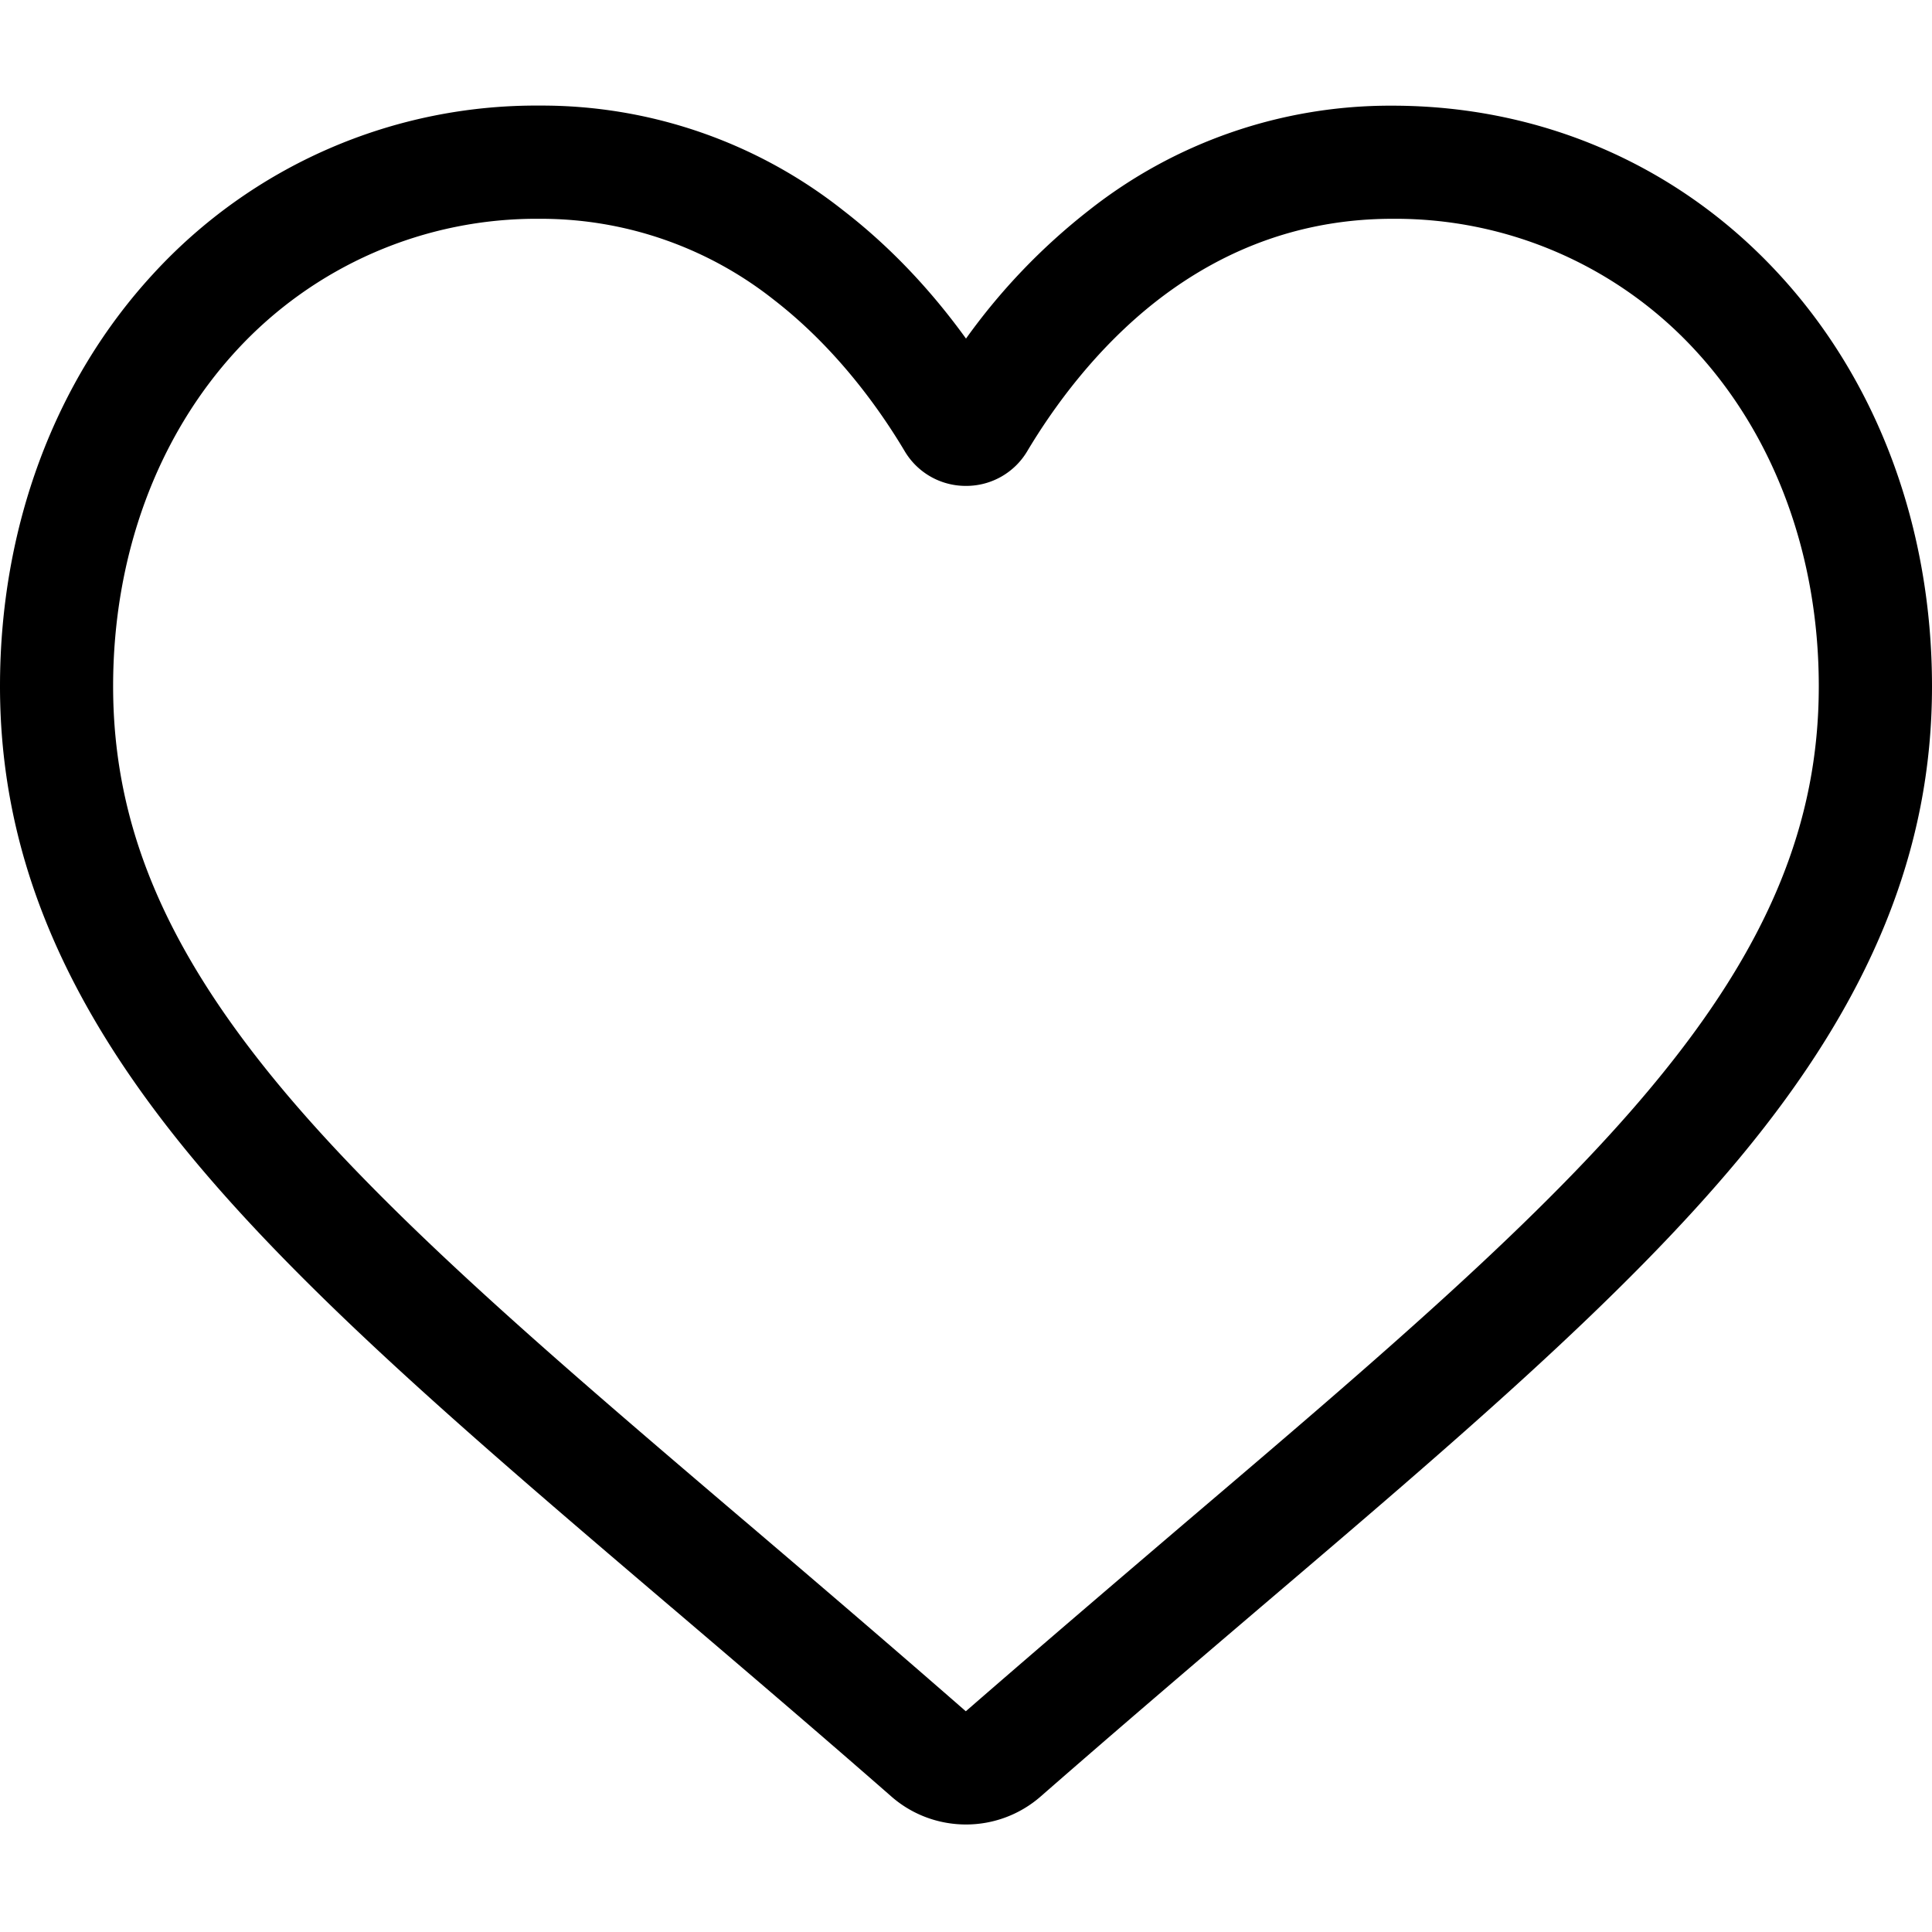 <svg width="20" height="20" fill="none" xmlns="http://www.w3.org/2000/svg"><path d="M10 18.887c-.285 0-.56-.103-.773-.29-.808-.707-1.587-1.37-2.274-1.956l-.004-.003c-2.015-1.717-3.755-3.2-4.965-4.66C.63 10.343 0 8.795 0 7.103c0-1.643.564-3.16 1.587-4.269a5.378 5.378 0 014-1.741A5.03 5.03 0 018.73 2.179c.47.363.895.807 1.27 1.326a6.43 6.43 0 011.27-1.326 5.03 5.03 0 013.143-1.085c1.544 0 2.965.618 4 1.741C19.438 3.945 20 5.461 20 7.105c0 1.69-.63 3.24-1.983 4.872-1.211 1.46-2.951 2.944-4.966 4.66-.688.587-1.468 1.252-2.278 1.96-.214.187-.488.29-.773.29zM5.587 2.265a4.22 4.22 0 00-3.14 1.364c-.822.893-1.276 2.127-1.276 3.475 0 1.423.53 2.695 1.715 4.126 1.145 1.382 2.85 2.835 4.823 4.516l.004.003c.69.588 1.471 1.255 2.285 1.966.82-.713 1.602-1.38 2.293-1.97 1.974-1.68 3.678-3.133 4.823-4.515 1.186-1.43 1.714-2.703 1.714-4.126 0-1.348-.453-2.582-1.276-3.475a4.22 4.22 0 00-3.139-1.364c-.889 0-1.705.283-2.426.84-.642.497-1.09 1.125-1.352 1.564A.734.734 0 0110 5.03a.734.734 0 01-.635-.36c-.262-.44-.71-1.068-1.352-1.565a3.885 3.885 0 00-2.426-.84z" fill="#000"/></svg>